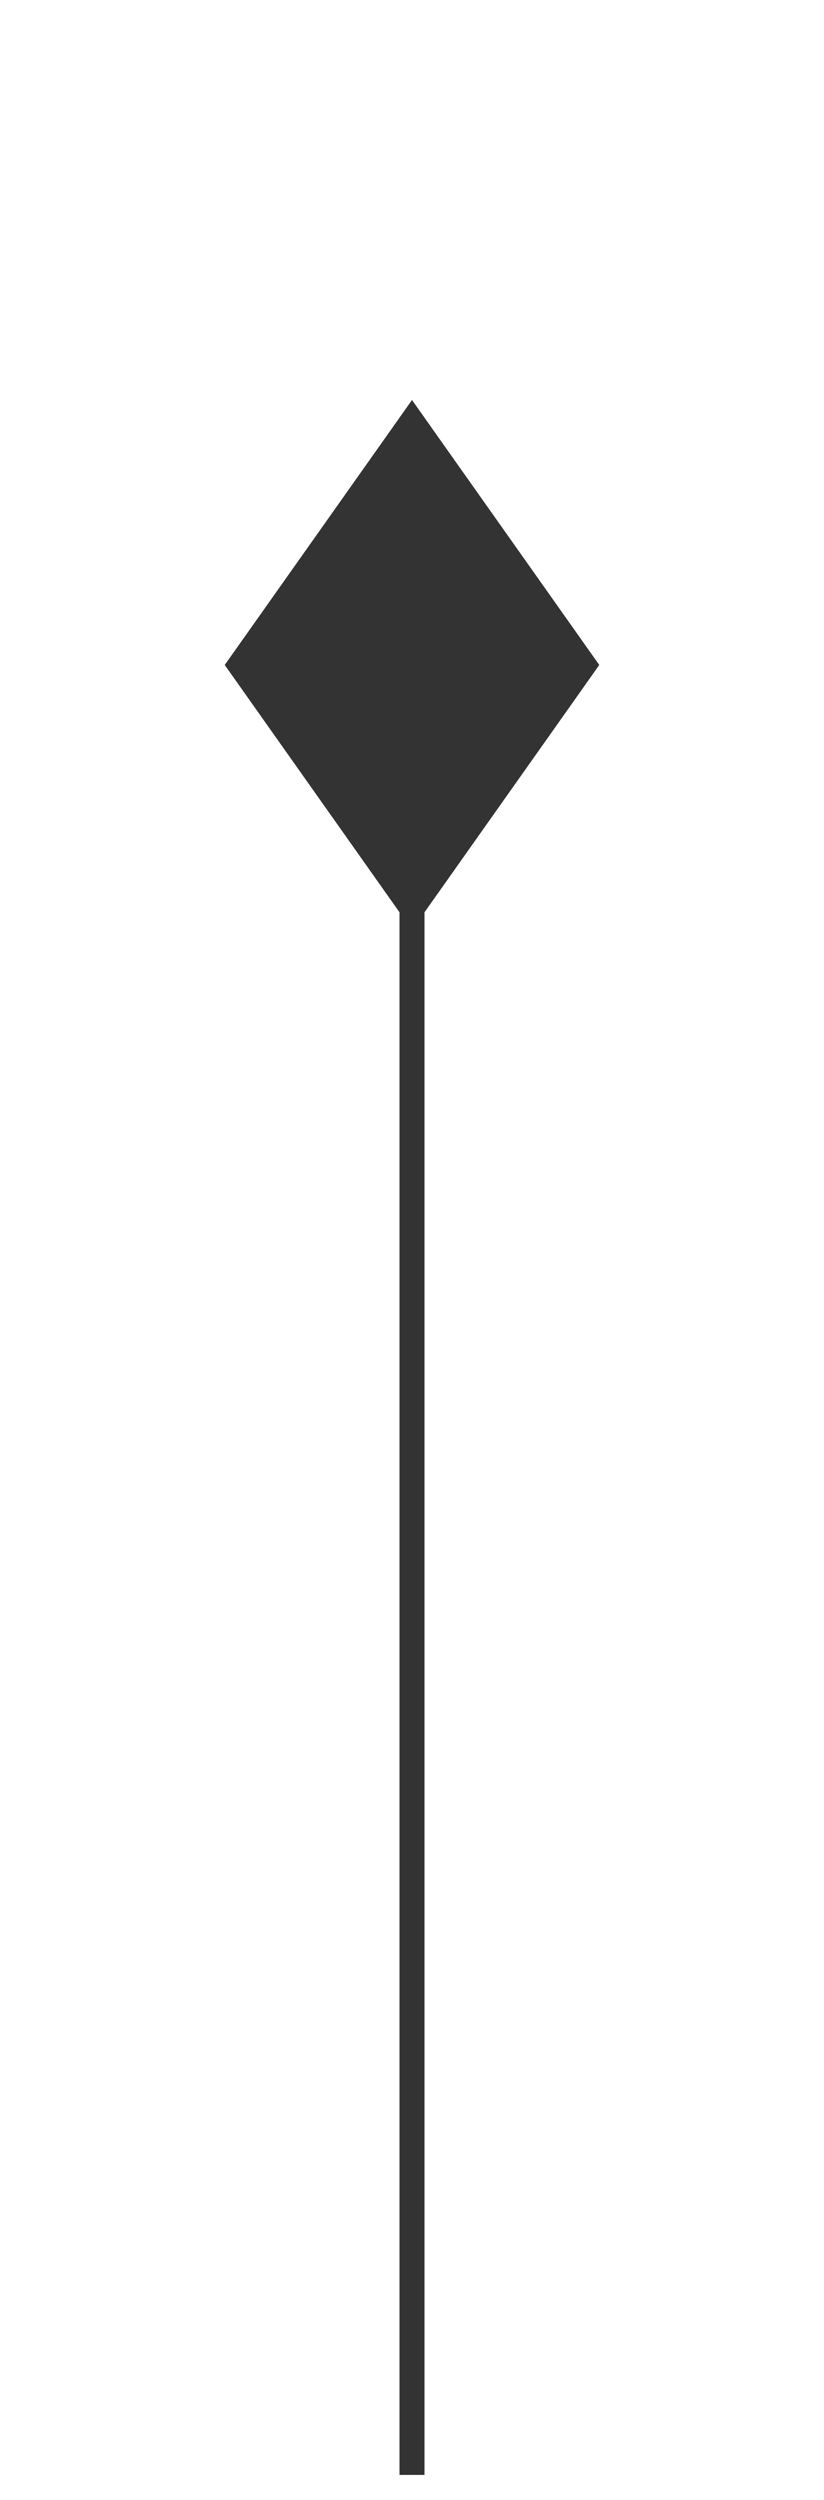 ﻿<?xml version="1.0" encoding="utf-8"?>
<svg version="1.1" xmlns:xlink="http://www.w3.org/1999/xlink" width="33px" height="100px" xmlns="http://www.w3.org/2000/svg">
  <g transform="matrix(1 0 0 1 -532 -393 )">
    <path d="M 556 419.6  L 548.5 409  L 541 419.6  L 548.5 430.2  L 556 419.6  Z " fill-rule="nonzero" fill="#333333" stroke="none" />
    <path d="M 548.5 420  L 548.5 492  " stroke-width="1" stroke="#333333" fill="none" />
  </g>
</svg>